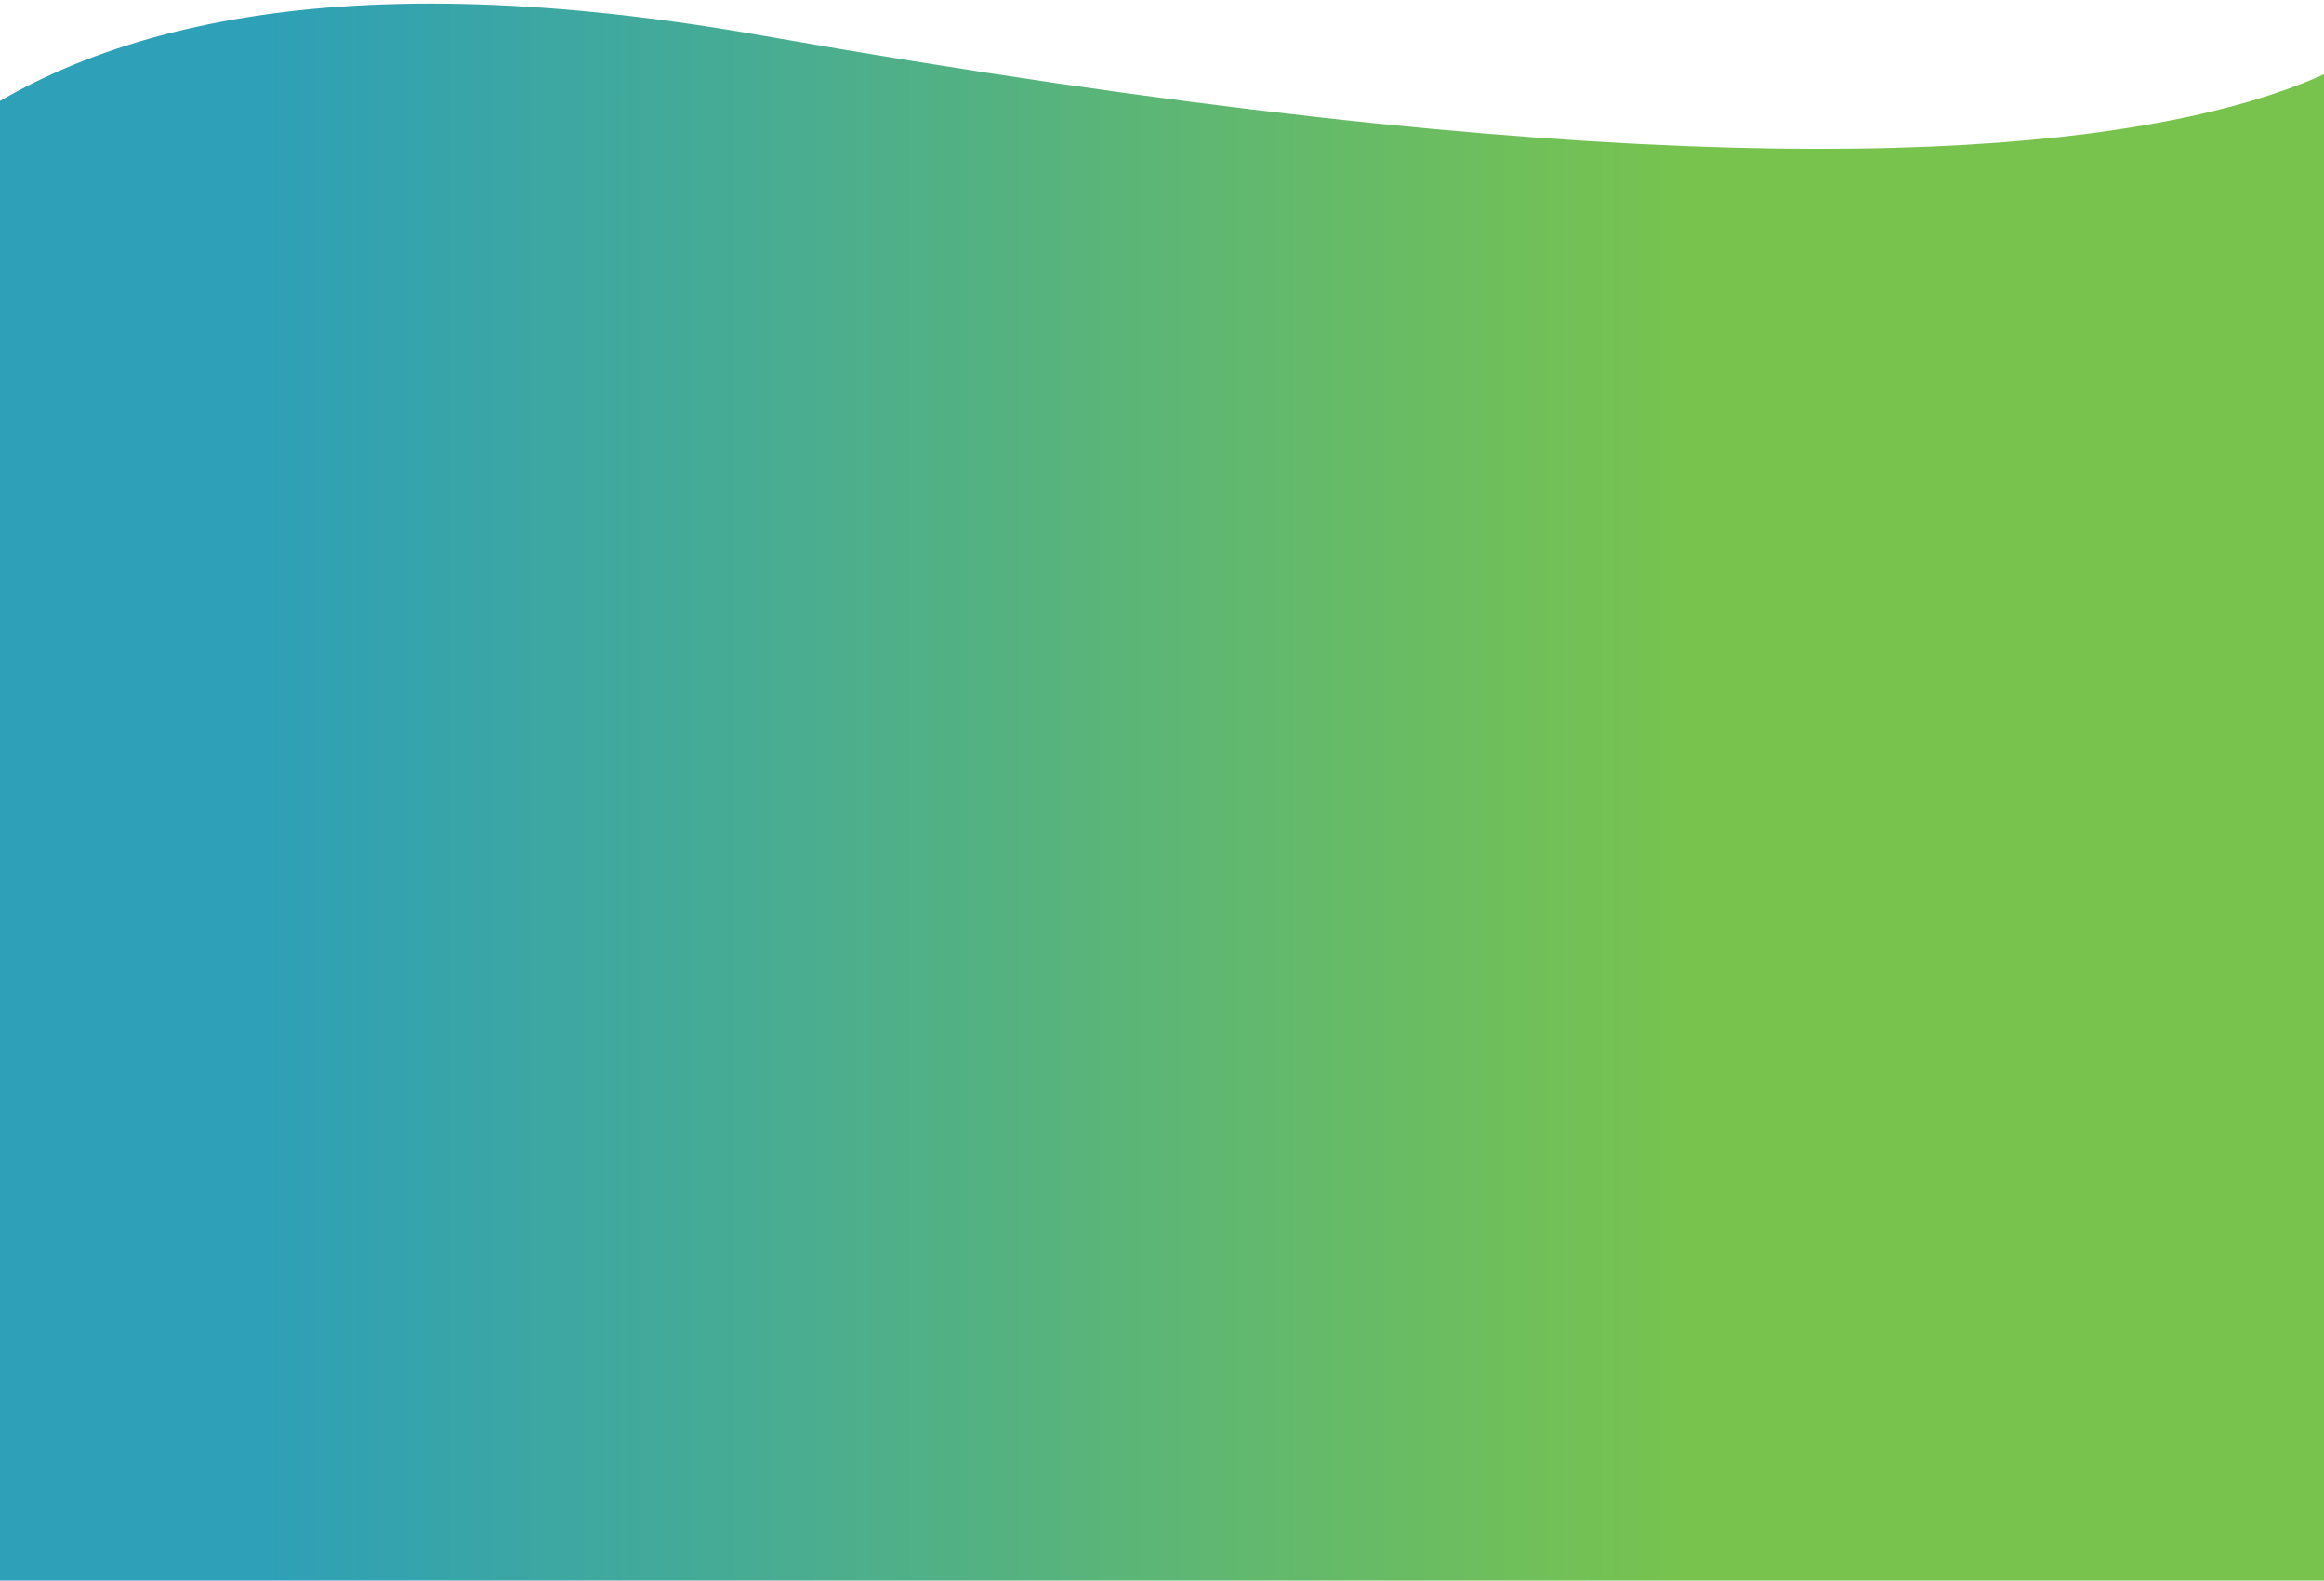 <svg xmlns="http://www.w3.org/2000/svg" xmlns:xlink="http://www.w3.org/1999/xlink" width="1920" height="1306" viewBox="0 0 1920 1306">
  <defs>
    <clipPath id="clip-path">
      <rect id="Rectangle_4123" data-name="Rectangle 4123" width="1920" height="1306" transform="translate(0 2066)" fill="#fff" stroke="#707070" stroke-width="1"/>
    </clipPath>
    <clipPath id="clip-path-2">
      <path id="Path_21843" data-name="Path 21843" d="M708.958,65.531C2089.66,309.062,2100.769,0,2100.769,0V1342.46H13.622S-671.745-178,708.958,65.531Z" transform="translate(-136.769 8542)" fill="#78c34e" stroke="#707070" stroke-width="1" opacity="0.088"/>
    </clipPath>
    <linearGradient id="linear-gradient" x1="0.71" y1="0.5" x2="0.127" y2="0.5" gradientUnits="objectBoundingBox">
      <stop offset="0" stop-color="#78c34e"/>
      <stop offset="1" stop-color="#2ea0b7"/>
    </linearGradient>
  </defs>
  <g id="services-bg" transform="translate(0 -2066)" clip-path="url(#clip-path)">
    <g id="Services_BG" data-name="Services BG" transform="translate(57.625 -6512.125)" clip-path="url(#clip-path-2)">
      <rect id="Rectangle_4052" data-name="Rectangle 4052" width="2012" height="1496.517" transform="translate(-92 8488.149)" fill="url(#linear-gradient)"/>
    </g>
  </g>
</svg>
